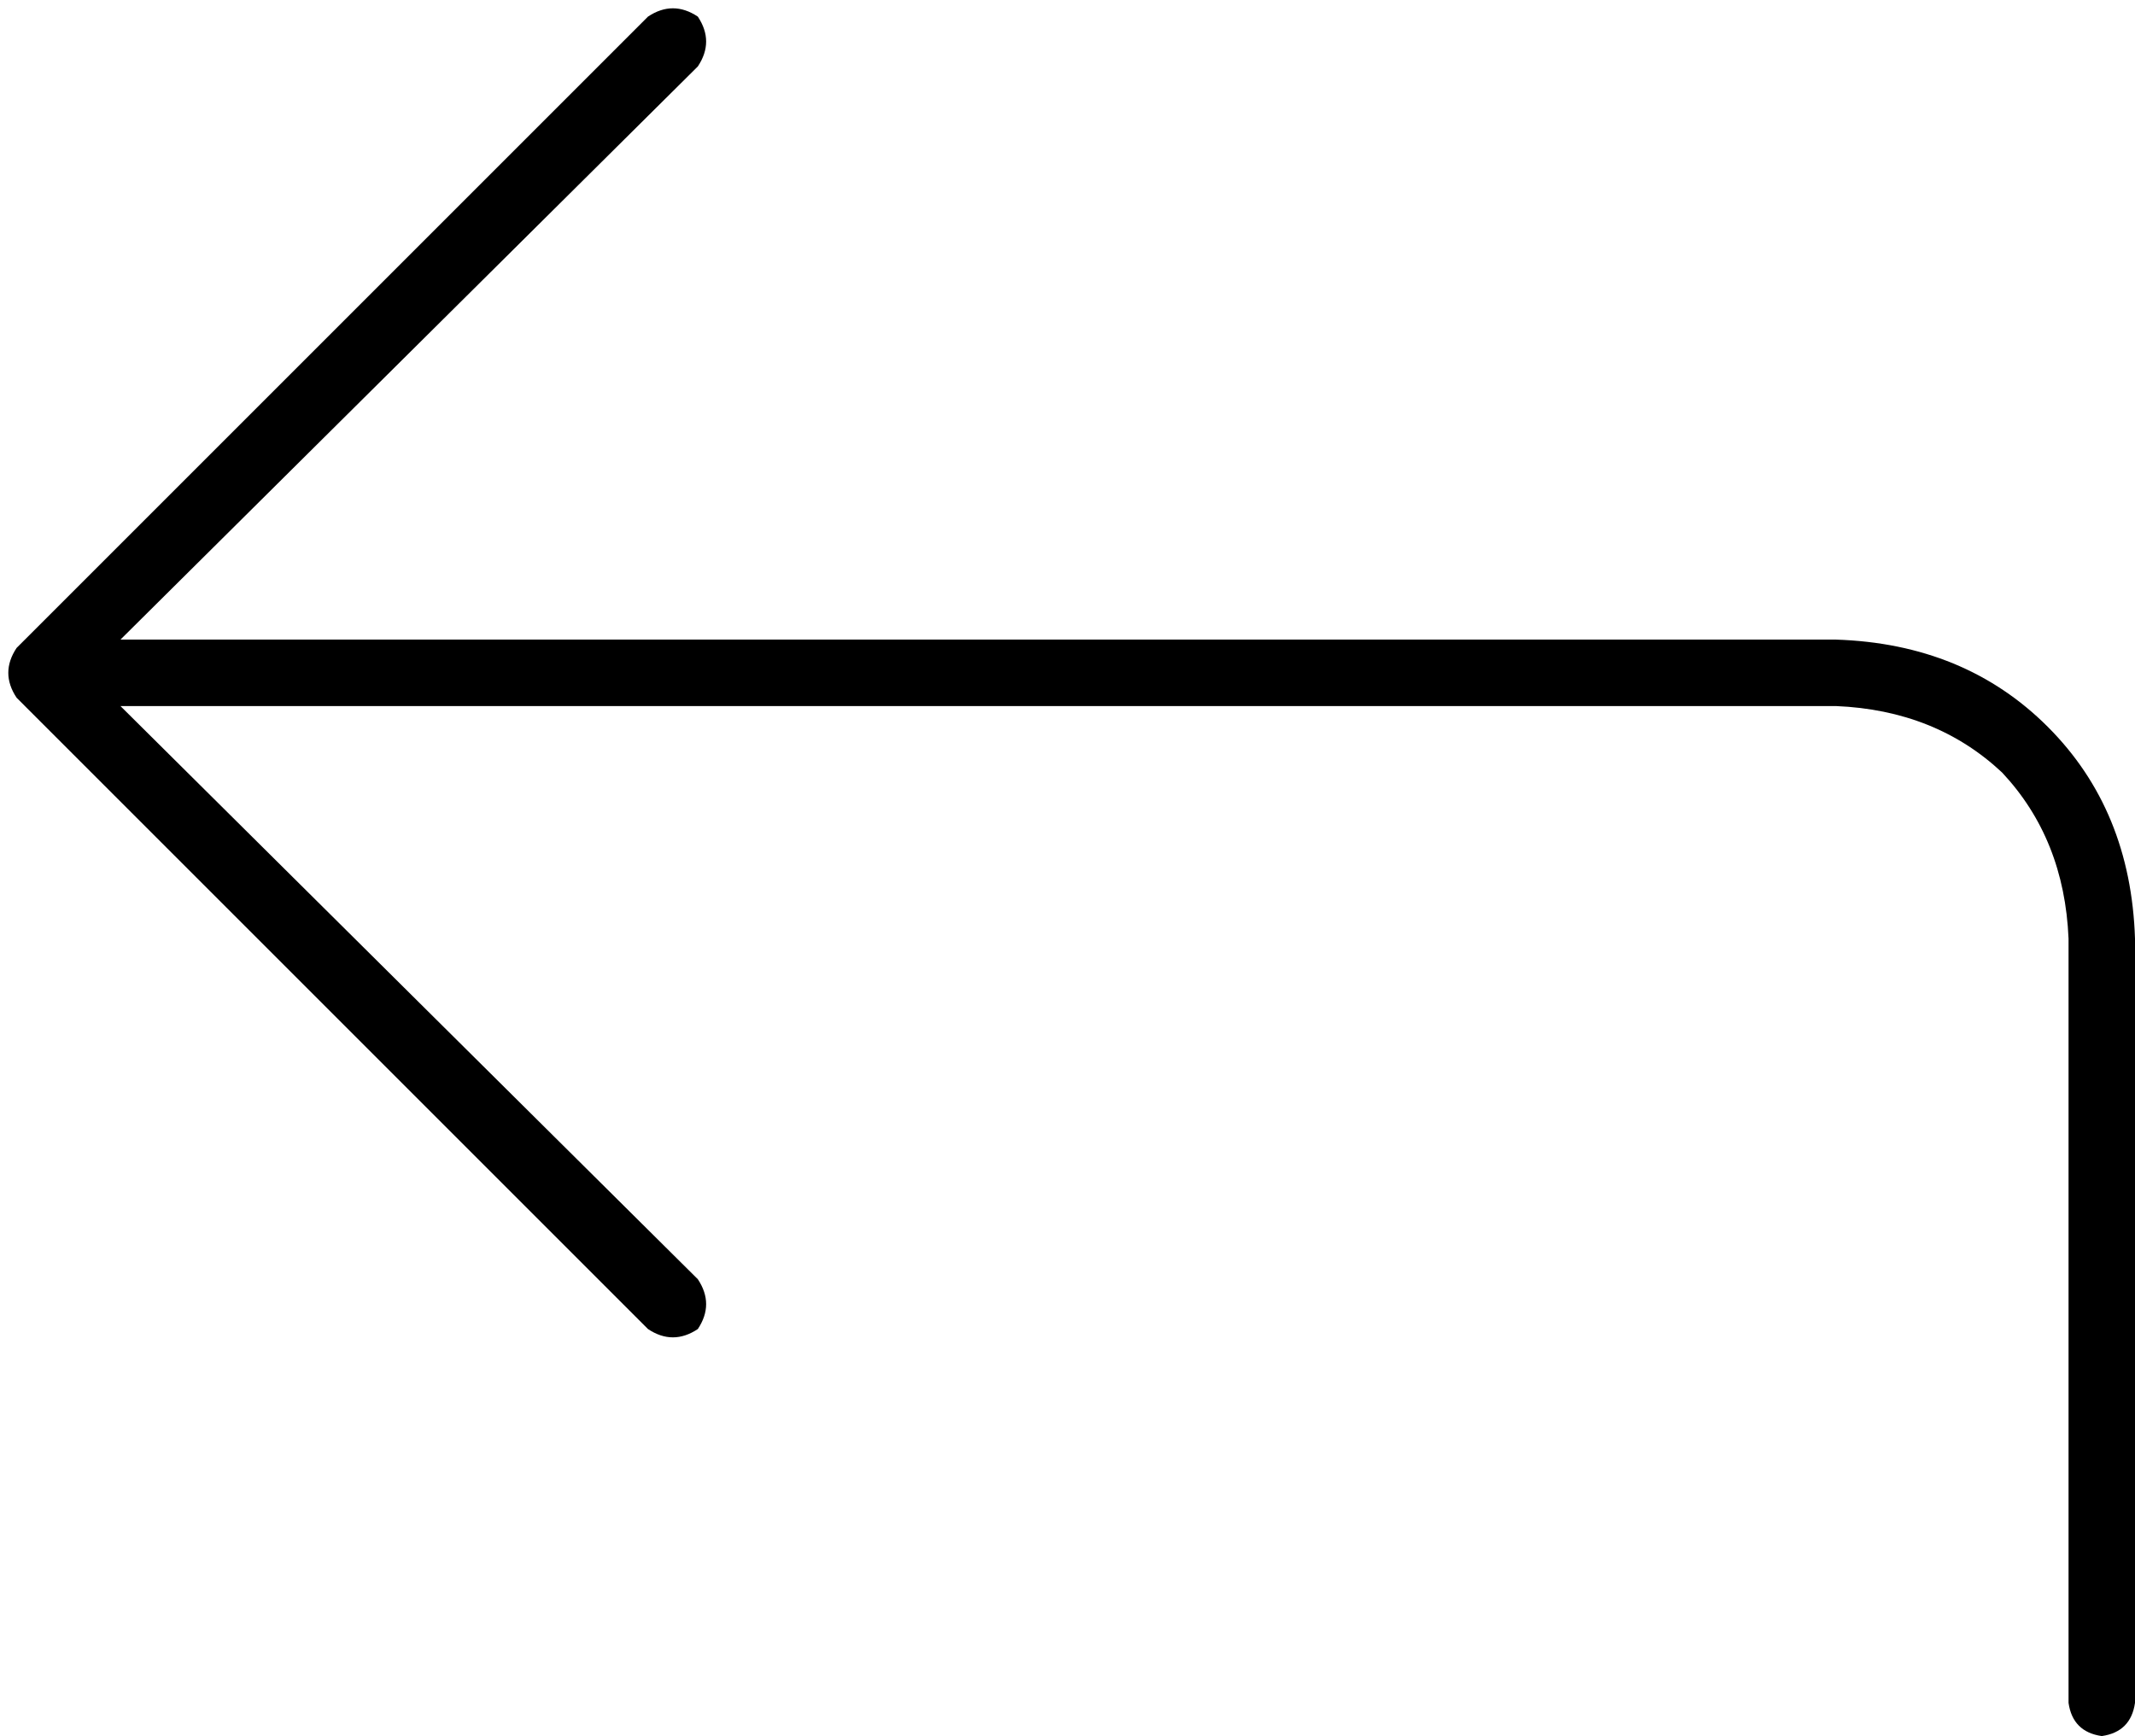 <svg xmlns="http://www.w3.org/2000/svg" viewBox="0 0 514 418">
  <path d="M 156 320 Q 162 324 168 320 Q 172 314 168 308 L 29 170 L 29 170 L 442 170 L 442 170 Q 466 171 482 186 Q 497 202 498 226 L 498 410 L 498 410 Q 499 417 506 418 Q 513 417 514 410 L 514 226 L 514 226 Q 513 195 493 175 Q 473 155 442 154 L 29 154 L 29 154 L 168 16 L 168 16 Q 172 10 168 4 Q 162 0 156 4 L 4 156 L 4 156 Q 0 162 4 168 L 156 320 L 156 320 Z" />
</svg>
